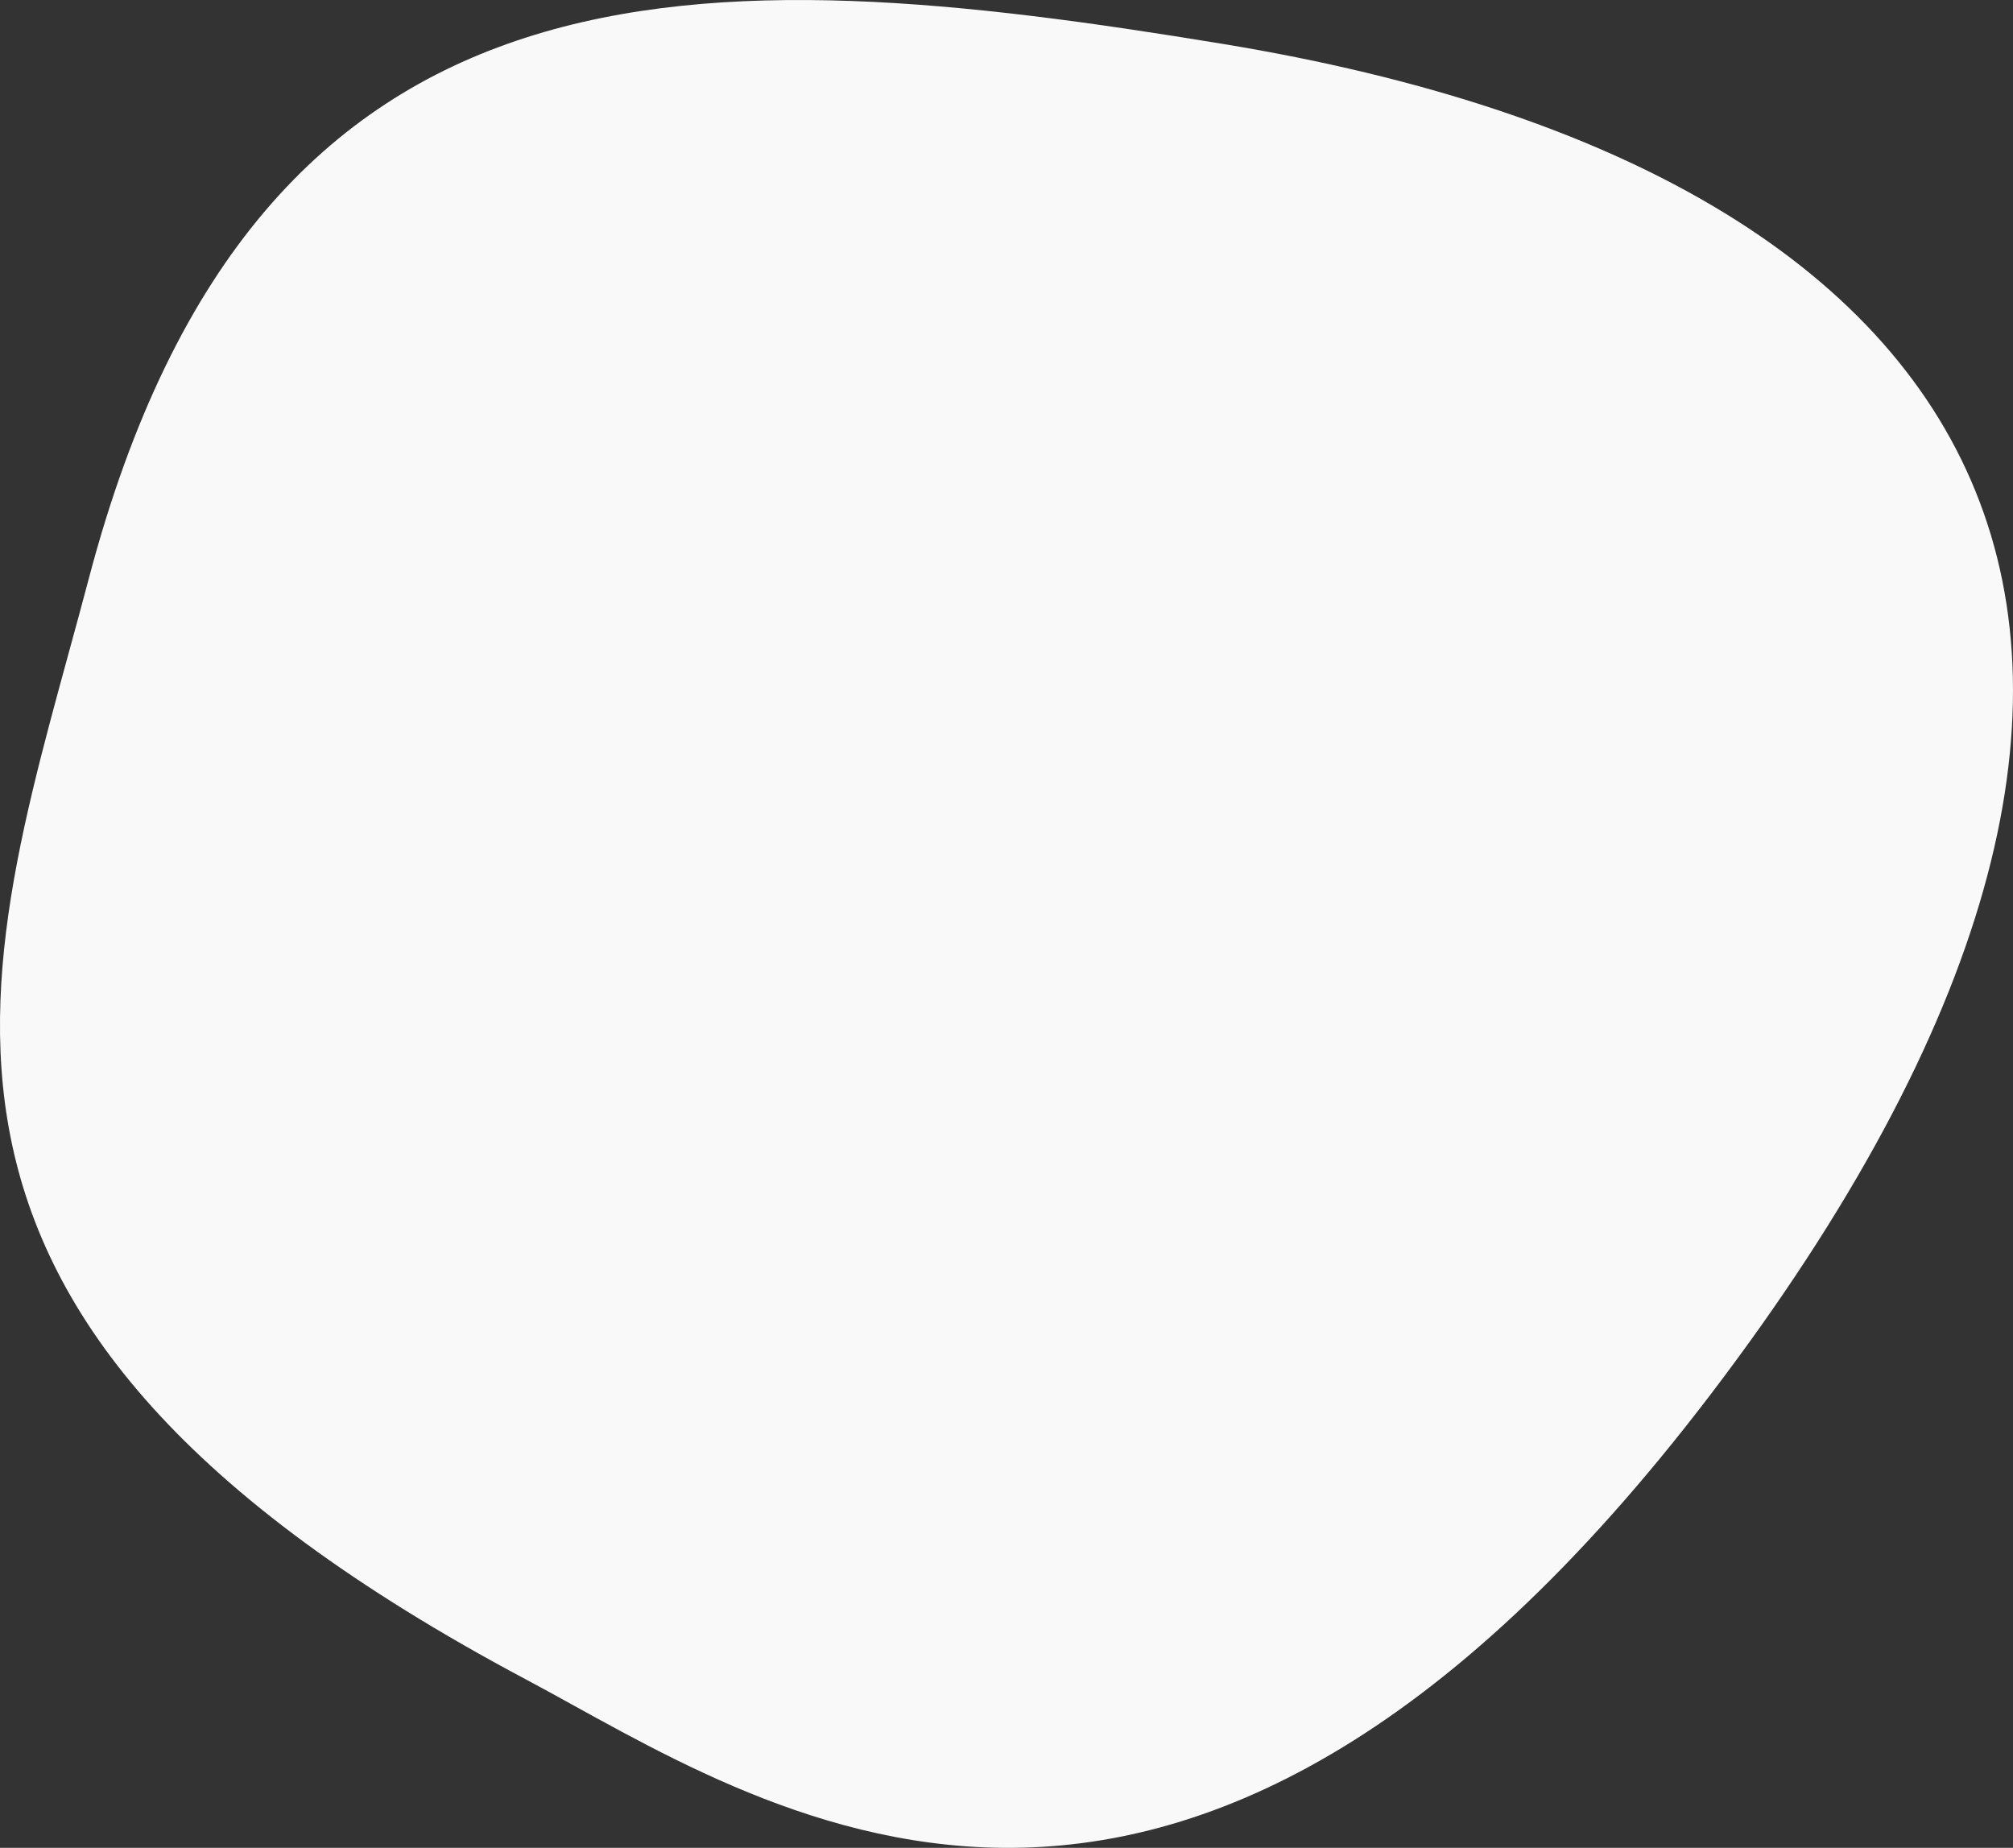 <svg xmlns="http://www.w3.org/2000/svg" width="134.004" height="123.006" viewBox="0 0 134.004 123.006">
  <rect x="0" y="0" width="134.004" height="123.006" fill="#333333" stroke="none"/>
  <path id="Shape_2_copy_11" data-name="Shape 2 copy 11" d="M331.013,5232.792c15.4,8.185,43.078,28.043,78.891-19.017,37.375-49.113,20.388-81.156-32.5-89.856-34.483-5.672-64.184-7.271-75.486,35.554C295.091,5185.357,285.132,5208.4,331.013,5232.792Z" transform="translate(-295.997 -5120.995)" fill="#f9f9f9"/>
</svg>
